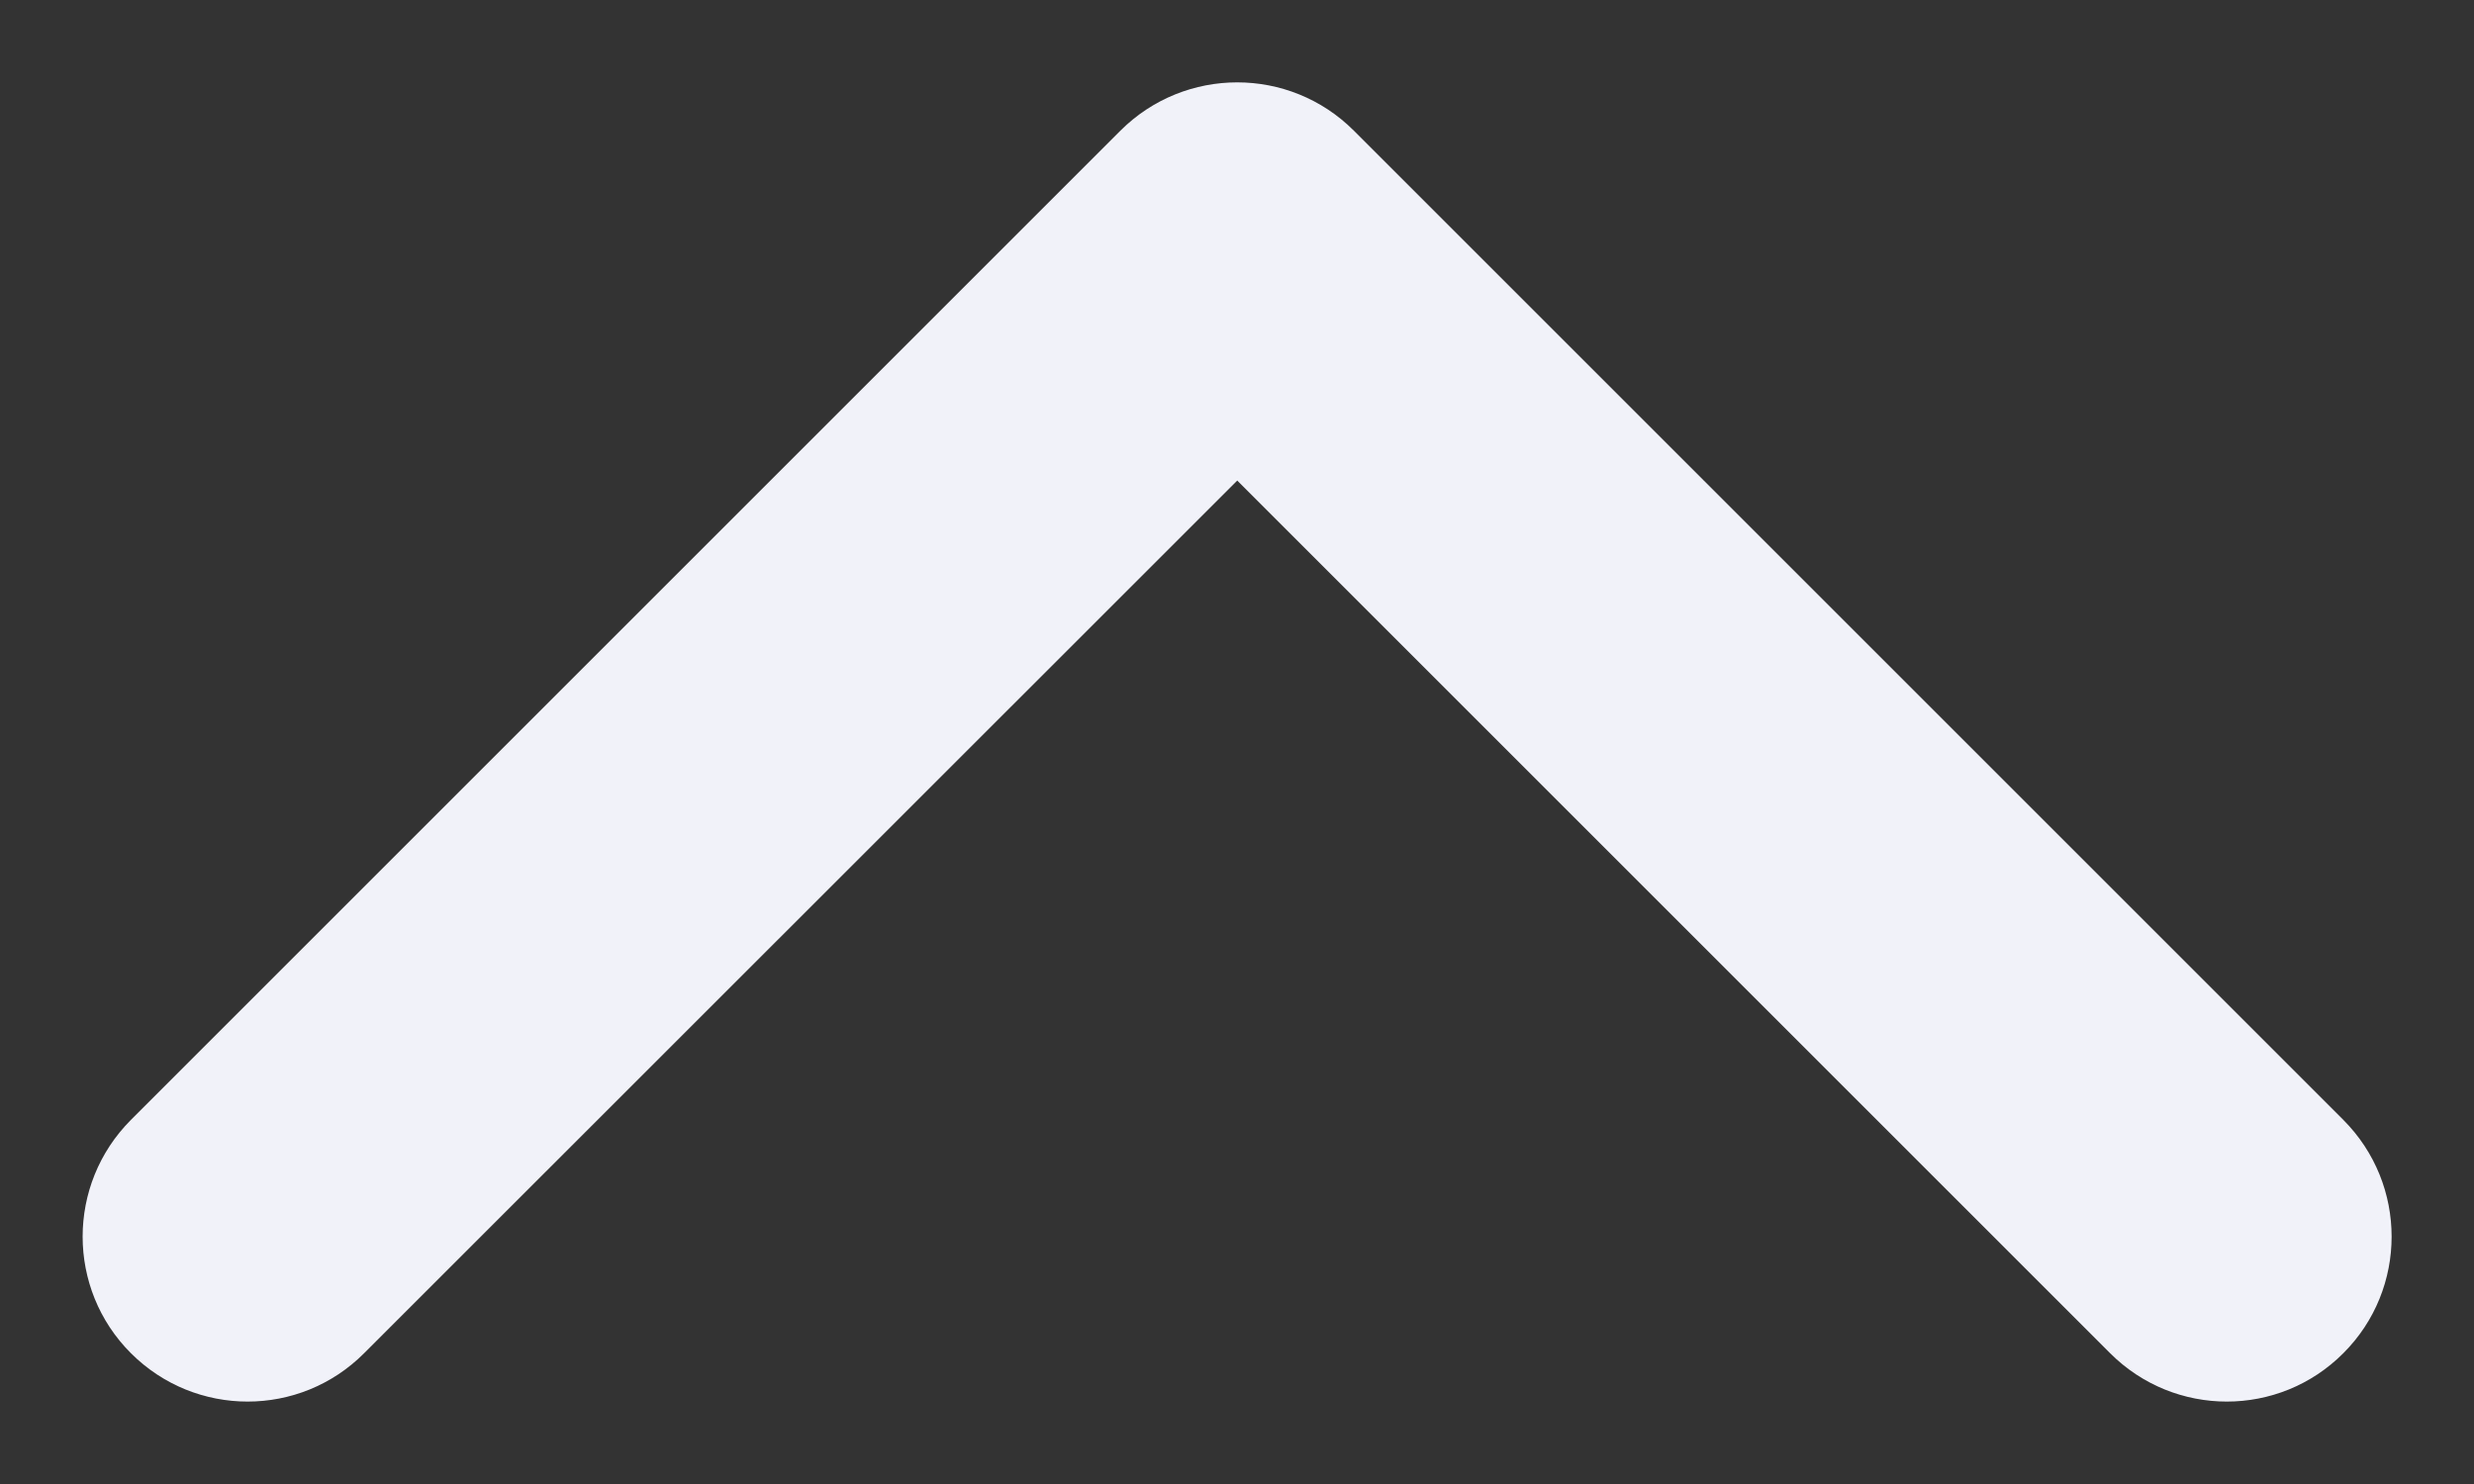 <svg width="10" height="6" viewBox="0 0 10 6" fill="none" xmlns="http://www.w3.org/2000/svg">
<rect x="0" y="0" width="10" height="6" fill="#333333" stroke="none"/>
<path fill-rule="evenodd" clip-rule="evenodd" d="M0.529 5.471C0.269 5.211 0.269 4.789 0.529 4.528L4.529 0.528C4.79 0.268 5.212 0.268 5.472 0.528L9.472 4.528C9.732 4.789 9.732 5.211 9.472 5.471C9.212 5.732 8.79 5.732 8.529 5.471L5.001 1.943L1.472 5.471C1.212 5.732 0.79 5.732 0.529 5.471Z" fill="#F1F2F9"/>
</svg>

